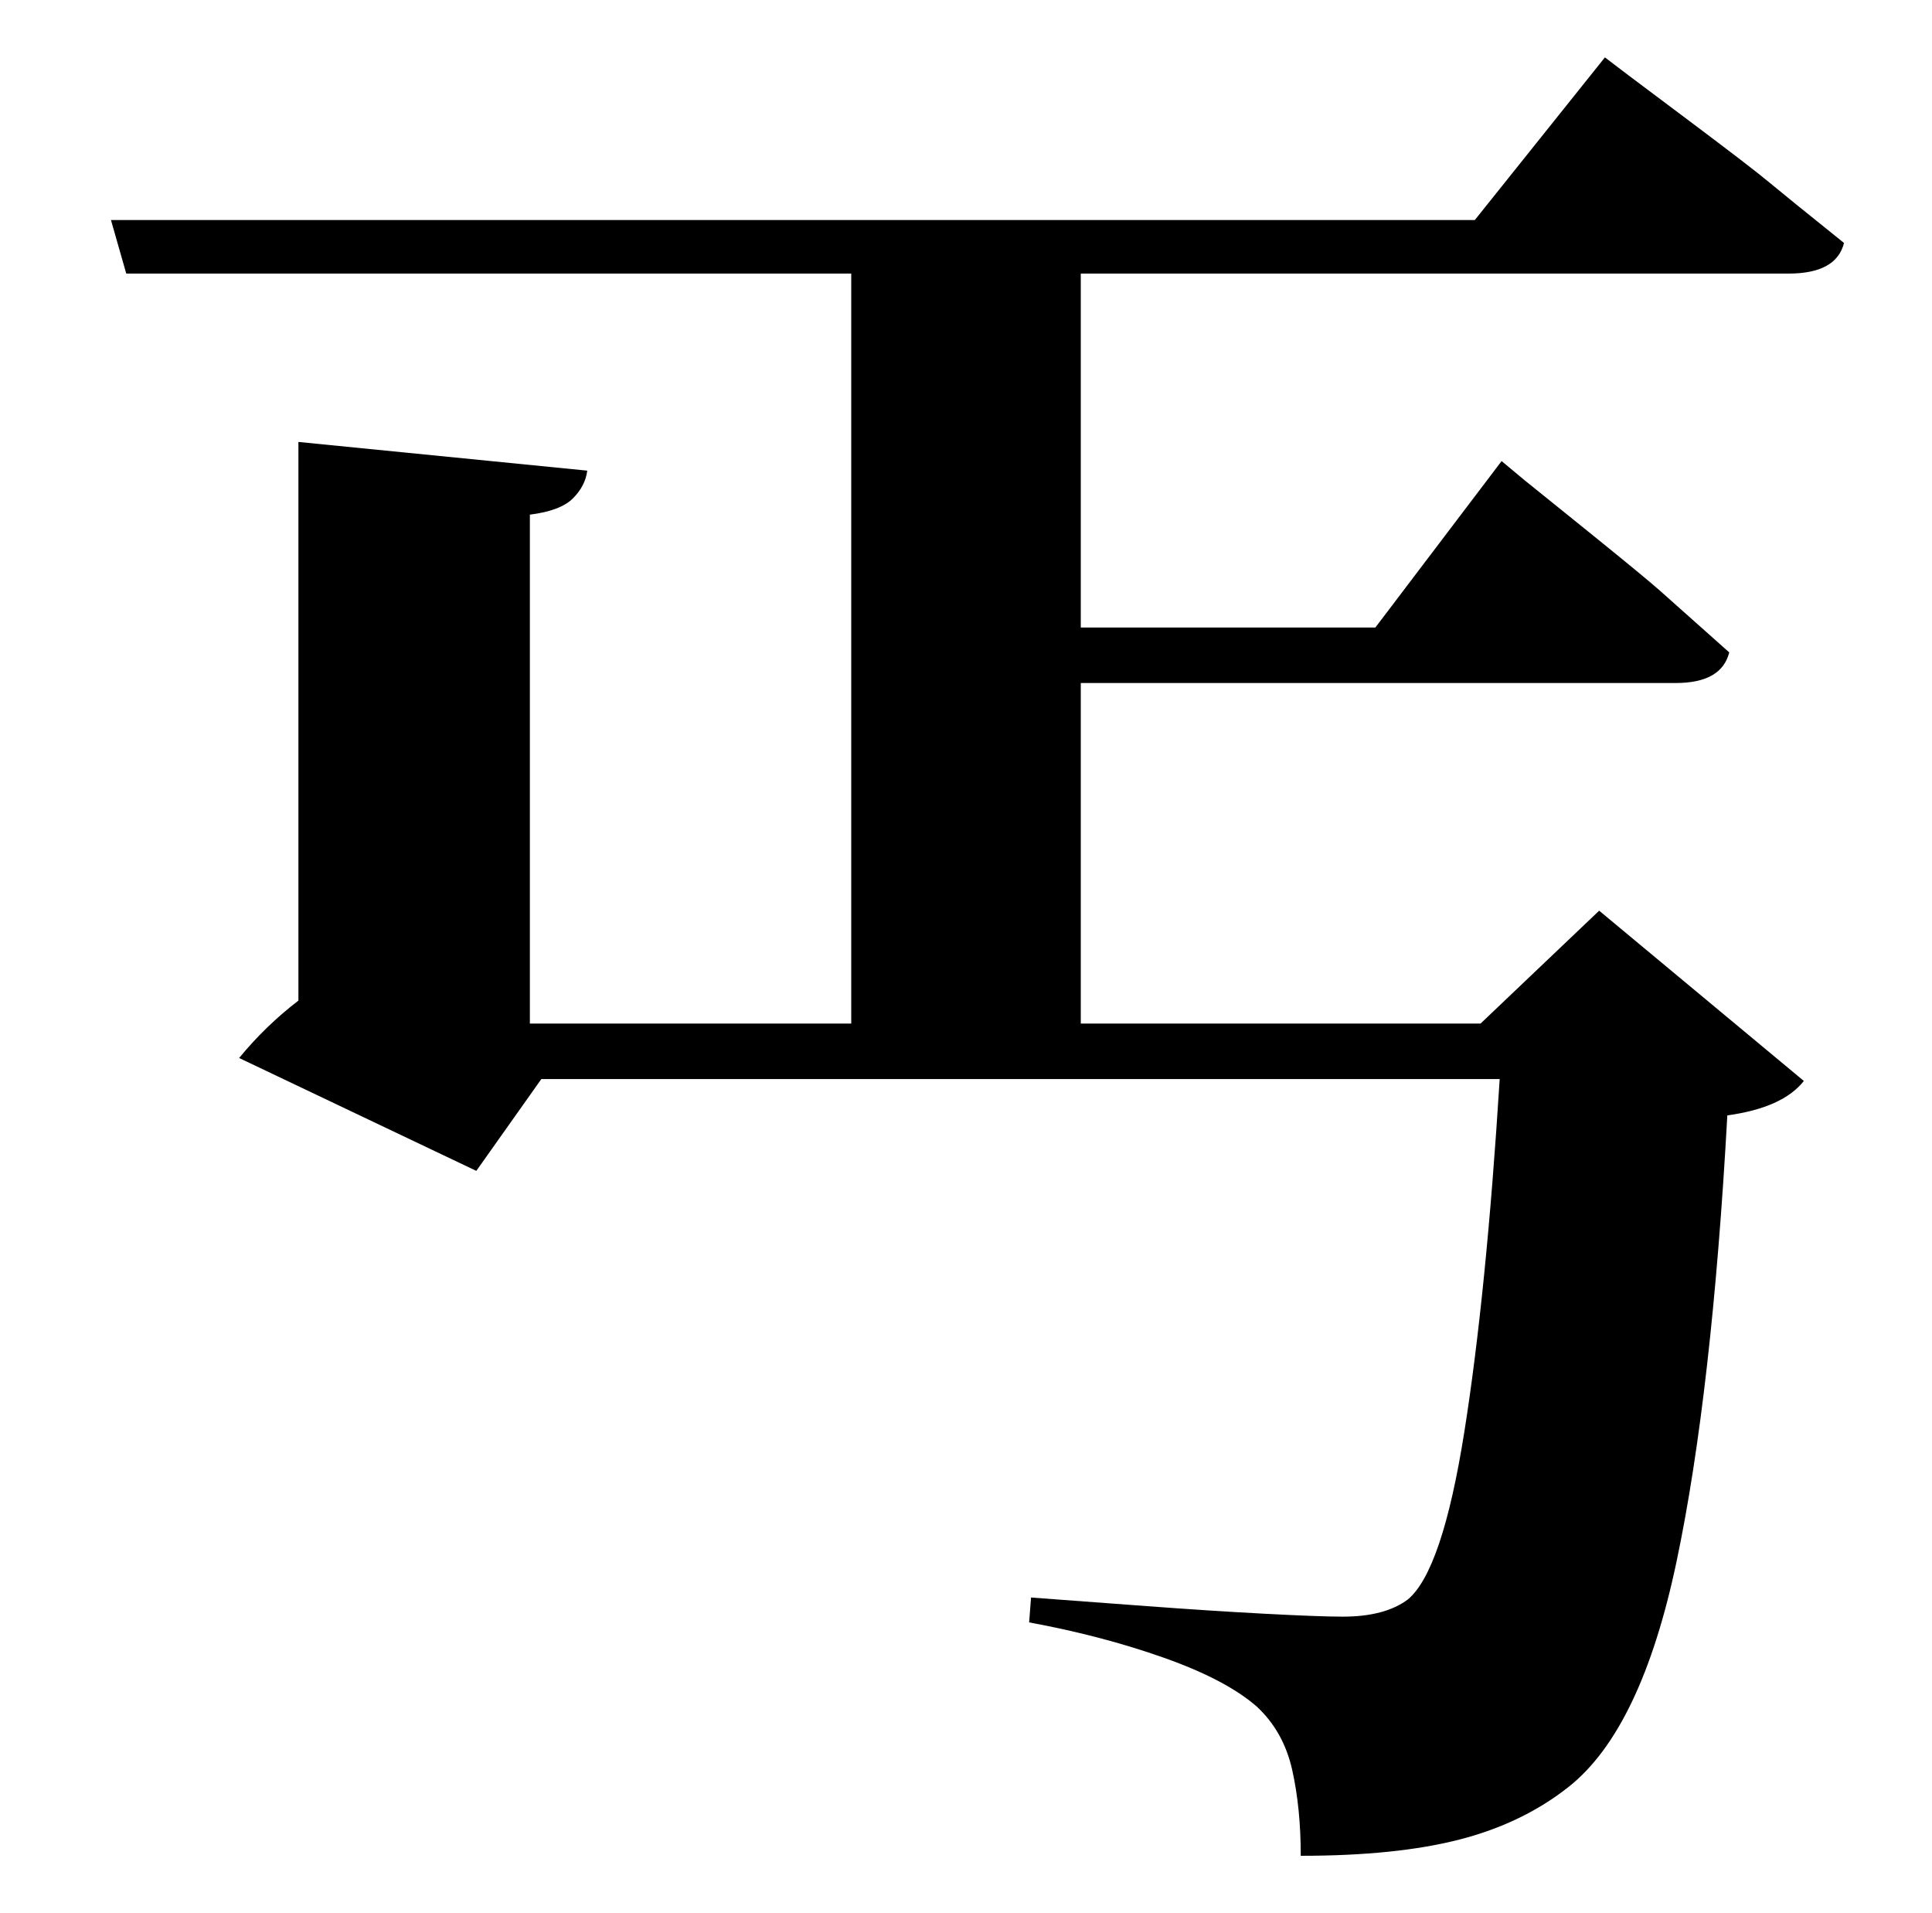 <?xml version="1.0" standalone="no"?>
<!DOCTYPE svg PUBLIC "-//W3C//DTD SVG 1.1//EN" "http://www.w3.org/Graphics/SVG/1.1/DTD/svg11.dtd" >
<svg xmlns="http://www.w3.org/2000/svg" xmlns:xlink="http://www.w3.org/1999/xlink" version="1.1" viewBox="-10 0 1010 1000">
   <path fill="currentColor"
d="M925 143h-370v185h154l66 -87l12 10t31 25t39.5 32.5t36.5 32.5q-4 16 -28 16h-311v178h209l62 -59l107 89q-11 14 -40 18q-8 145 -26.5 233t-56.5 118q-24 19 -57 27.5t-83 8.5q0 -25 -4.5 -45t-18.5 -33q-16 -14 -48.5 -25.5t-70.5 -18.5l1 -13q27 2 60.5 4.5t62 4
t40.5 1.5q22 0 34 -9q18 -15 29.5 -87.5t18.5 -184.5h-501l-34 48l-124 -59q14 -17 31 -30v-292l151 15q-1 8 -7.5 14.5t-22.5 8.5v266h168v-392h-379l-8 -28h713l68 -85l12.5 9.5t32 24t41 31.5t39.5 32q-4 16 -29 16z" />
</svg>
